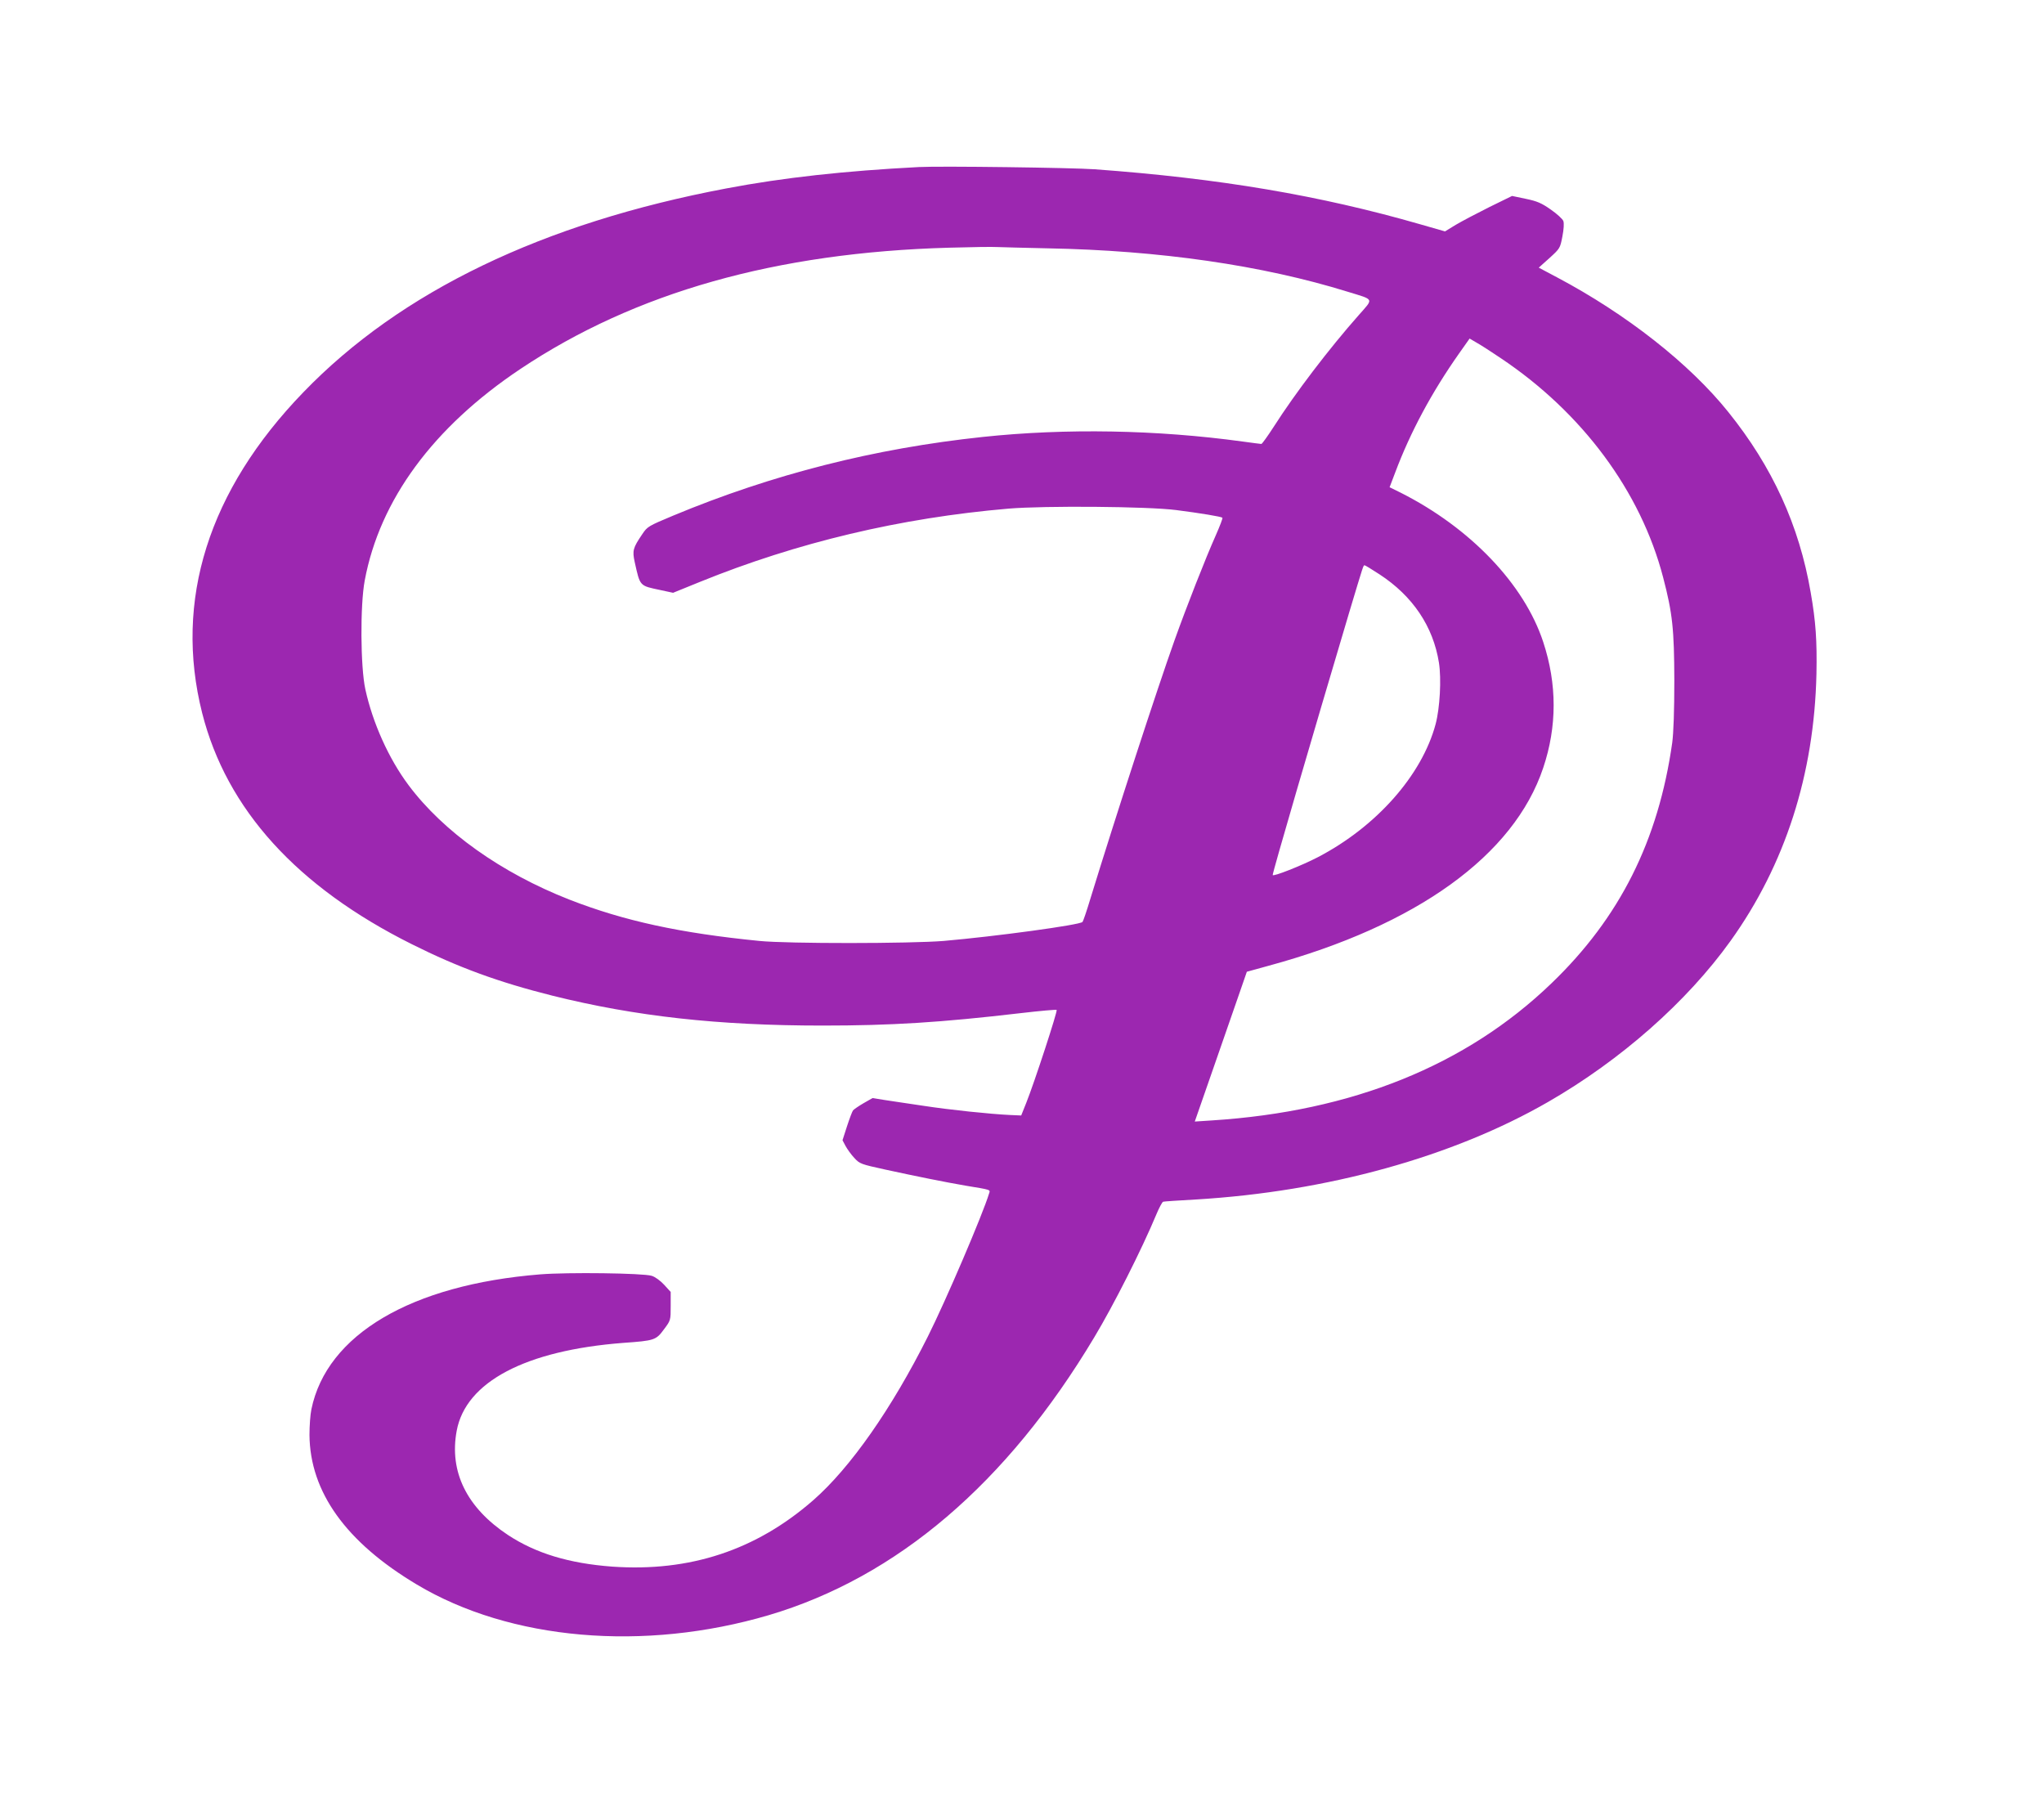 <?xml version="1.0" standalone="no"?>
<!DOCTYPE svg PUBLIC "-//W3C//DTD SVG 20010904//EN"
 "http://www.w3.org/TR/2001/REC-SVG-20010904/DTD/svg10.dtd">
<svg version="1.0" xmlns="http://www.w3.org/2000/svg"
 width="1280pt" height="1126pt" viewBox="0 0 1280 1126"
 preserveAspectRatio="xMidYMid meet">
<g transform="translate(0,1126) scale(0.1,-0.1)"
fill="#9c27b0" stroke="none">
<path d="M5755 10214 c-465 -24 -849 -66 -1207 -134 -1149 -217 -2039 -645
-2648 -1276 -595 -615 -812 -1304 -634 -2009 153 -603 594 -1089 1314 -1448
290 -145 541 -237 880 -322 518 -129 1036 -187 1690 -187 430 0 739 19 1243
78 120 14 221 23 224 20 7 -7 -140 -456 -190 -581 l-32 -80 -70 3 c-125 6
-376 32 -545 58 -91 13 -199 30 -241 36 l-75 12 -56 -32 c-31 -18 -60 -38 -66
-45 -5 -6 -22 -51 -38 -100 l-28 -87 19 -36 c11 -20 35 -54 55 -75 34 -37 40
-39 195 -73 193 -42 376 -79 505 -101 158 -26 152 -24 144 -48 -40 -132 -271
-672 -384 -897 -226 -451 -485 -821 -717 -1024 -358 -313 -773 -450 -1259
-416 -270 20 -478 83 -653 198 -258 171 -369 396 -321 653 57 306 431 503
1043 550 196 14 205 17 255 85 42 56 42 57 42 145 l0 89 -41 45 c-23 25 -57
50 -78 56 -53 17 -526 23 -699 9 -807 -65 -1336 -377 -1432 -845 -7 -33 -12
-105 -12 -160 3 -357 228 -672 672 -937 585 -350 1423 -422 2204 -192 803 238
1491 825 2038 1739 121 201 298 551 390 772 17 41 36 76 42 78 6 2 99 8 206
14 821 49 1608 267 2205 611 455 262 868 626 1142 1008 342 477 524 1043 538
1672 4 207 -4 327 -36 510 -72 420 -240 787 -516 1130 -243 303 -638 613
-1072 843 l-115 61 67 60 c66 60 67 62 81 135 9 46 11 83 6 97 -5 13 -40 45
-79 72 -57 40 -84 52 -156 67 l-86 18 -143 -70 c-78 -39 -173 -89 -210 -111
l-67 -41 -157 45 c-625 180 -1254 287 -2037 344 -139 10 -966 21 -1100 14z
m805 -509 c701 -13 1345 -106 1880 -272 169 -52 163 -39 69 -146 -185 -209
-397 -487 -533 -700 -38 -59 -73 -107 -77 -107 -5 0 -57 7 -116 15 -539 74
-1108 84 -1628 29 -679 -72 -1318 -234 -1940 -493 -155 -65 -161 -68 -193
-116 -59 -87 -63 -103 -47 -176 34 -152 29 -146 161 -174 l79 -17 165 67 c613
249 1259 402 1935 460 227 19 873 14 1051 -9 149 -19 282 -41 289 -48 3 -3
-16 -52 -41 -109 -64 -143 -184 -449 -259 -659 -113 -317 -369 -1104 -526
-1615 -23 -77 -46 -144 -50 -148 -15 -19 -547 -91 -869 -119 -206 -17 -977
-18 -1155 0 -495 49 -847 125 -1190 259 -426 167 -789 425 -1007 717 -124 166
-224 389 -270 599 -31 141 -33 528 -4 682 94 504 428 959 974 1324 718 480
1602 730 2687 760 138 4 273 6 300 4 28 -1 169 -5 315 -8z m2837 -687 c512
-342 878 -836 1018 -1374 59 -225 69 -325 70 -644 0 -194 -5 -327 -13 -390
-87 -615 -329 -1097 -757 -1508 -534 -514 -1248 -802 -2126 -858 l-107 -7 118
339 c65 187 138 397 163 469 l45 130 138 38 c926 252 1535 691 1718 1239 87
259 87 524 0 788 -119 362 -456 714 -891 934 l-71 35 35 92 c95 253 229 503
401 747 l65 92 46 -27 c25 -14 92 -57 148 -95z m-759 -1354 c209 -136 337
-327 373 -554 16 -102 6 -284 -21 -385 -86 -320 -371 -642 -738 -833 -100 -52
-282 -124 -282 -111 0 19 240 841 479 1644 92 306 88 295 97 295 3 0 45 -25
92 -56z"/>
</g>
</svg>
